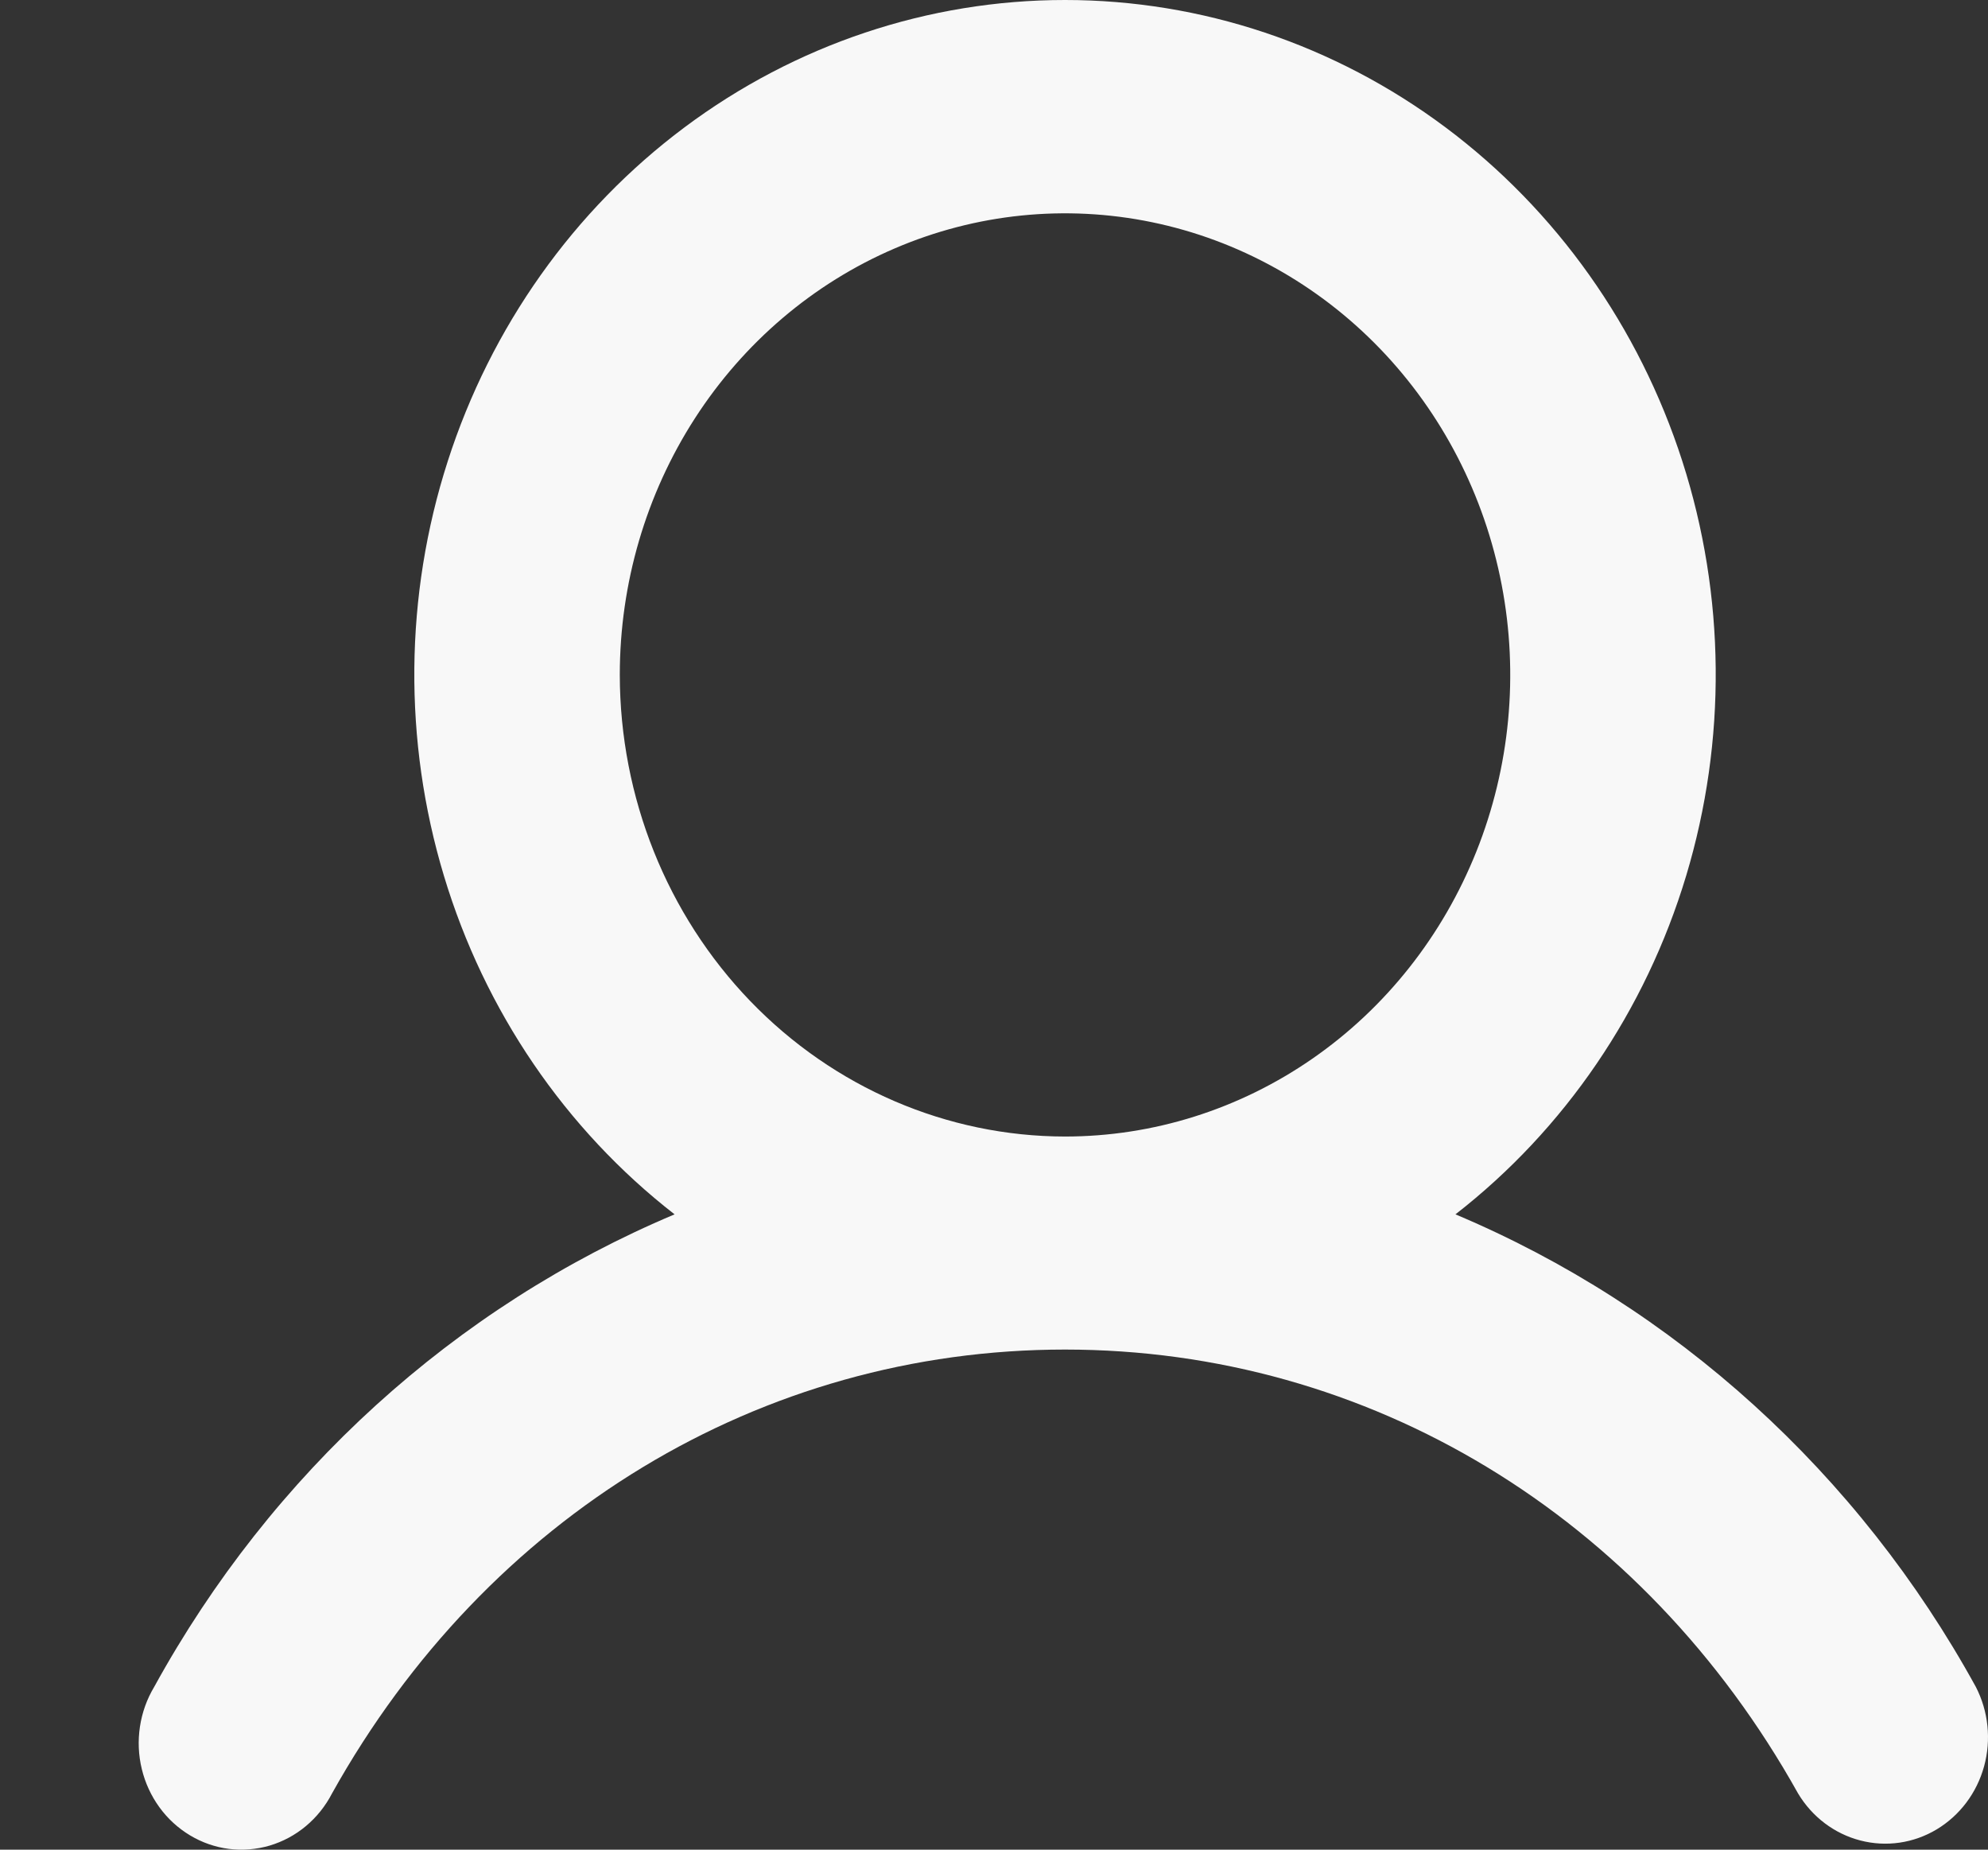 <svg width="43" height="40" viewBox="0 0 43 40" fill="none" xmlns="http://www.w3.org/2000/svg">
<rect x="0" y="0" width="43" height="40" fill="#333333" stroke="none"/>
<path d="M42.737 36.48C40.198 31.86 36.233 28.261 31.481 26.261C33.844 24.424 35.59 21.863 36.471 18.94C37.351 16.017 37.323 12.881 36.389 9.976C35.454 7.071 33.662 4.544 31.266 2.754C28.869 0.963 25.99 0 23.036 0C20.082 0 17.203 0.963 14.806 2.754C12.41 4.544 10.618 7.071 9.684 9.976C8.749 12.881 8.721 16.017 9.602 18.94C10.482 21.863 12.228 24.424 14.591 26.261C9.839 28.261 5.874 31.86 3.335 36.48C3.178 36.742 3.073 37.034 3.027 37.34C2.981 37.645 2.994 37.956 3.067 38.256C3.139 38.555 3.269 38.837 3.448 39.083C3.627 39.33 3.853 39.536 4.111 39.691C4.369 39.846 4.654 39.945 4.949 39.983C5.245 40.02 5.545 39.996 5.832 39.912C6.118 39.827 6.385 39.684 6.617 39.49C6.849 39.296 7.041 39.056 7.182 38.783C10.537 32.771 16.464 29.185 23.036 29.185C29.609 29.185 35.535 32.773 38.891 38.783C39.195 39.291 39.678 39.656 40.238 39.801C40.798 39.947 41.39 39.861 41.889 39.562C42.389 39.262 42.757 38.774 42.915 38.199C43.073 37.623 43.009 37.007 42.737 36.48ZM13.406 14.595C13.406 12.621 13.971 10.691 15.029 9.049C16.087 7.408 17.591 6.128 19.351 5.373C21.11 4.617 23.047 4.42 24.915 4.805C26.783 5.19 28.499 6.141 29.846 7.537C31.192 8.933 32.11 10.711 32.481 12.648C32.853 14.584 32.662 16.591 31.933 18.416C31.204 20.239 29.97 21.799 28.386 22.895C26.803 23.992 24.941 24.578 23.036 24.578C20.483 24.575 18.035 23.522 16.23 21.651C14.425 19.779 13.409 17.242 13.406 14.595Z" fill="#F8F8F8"/>
</svg>
